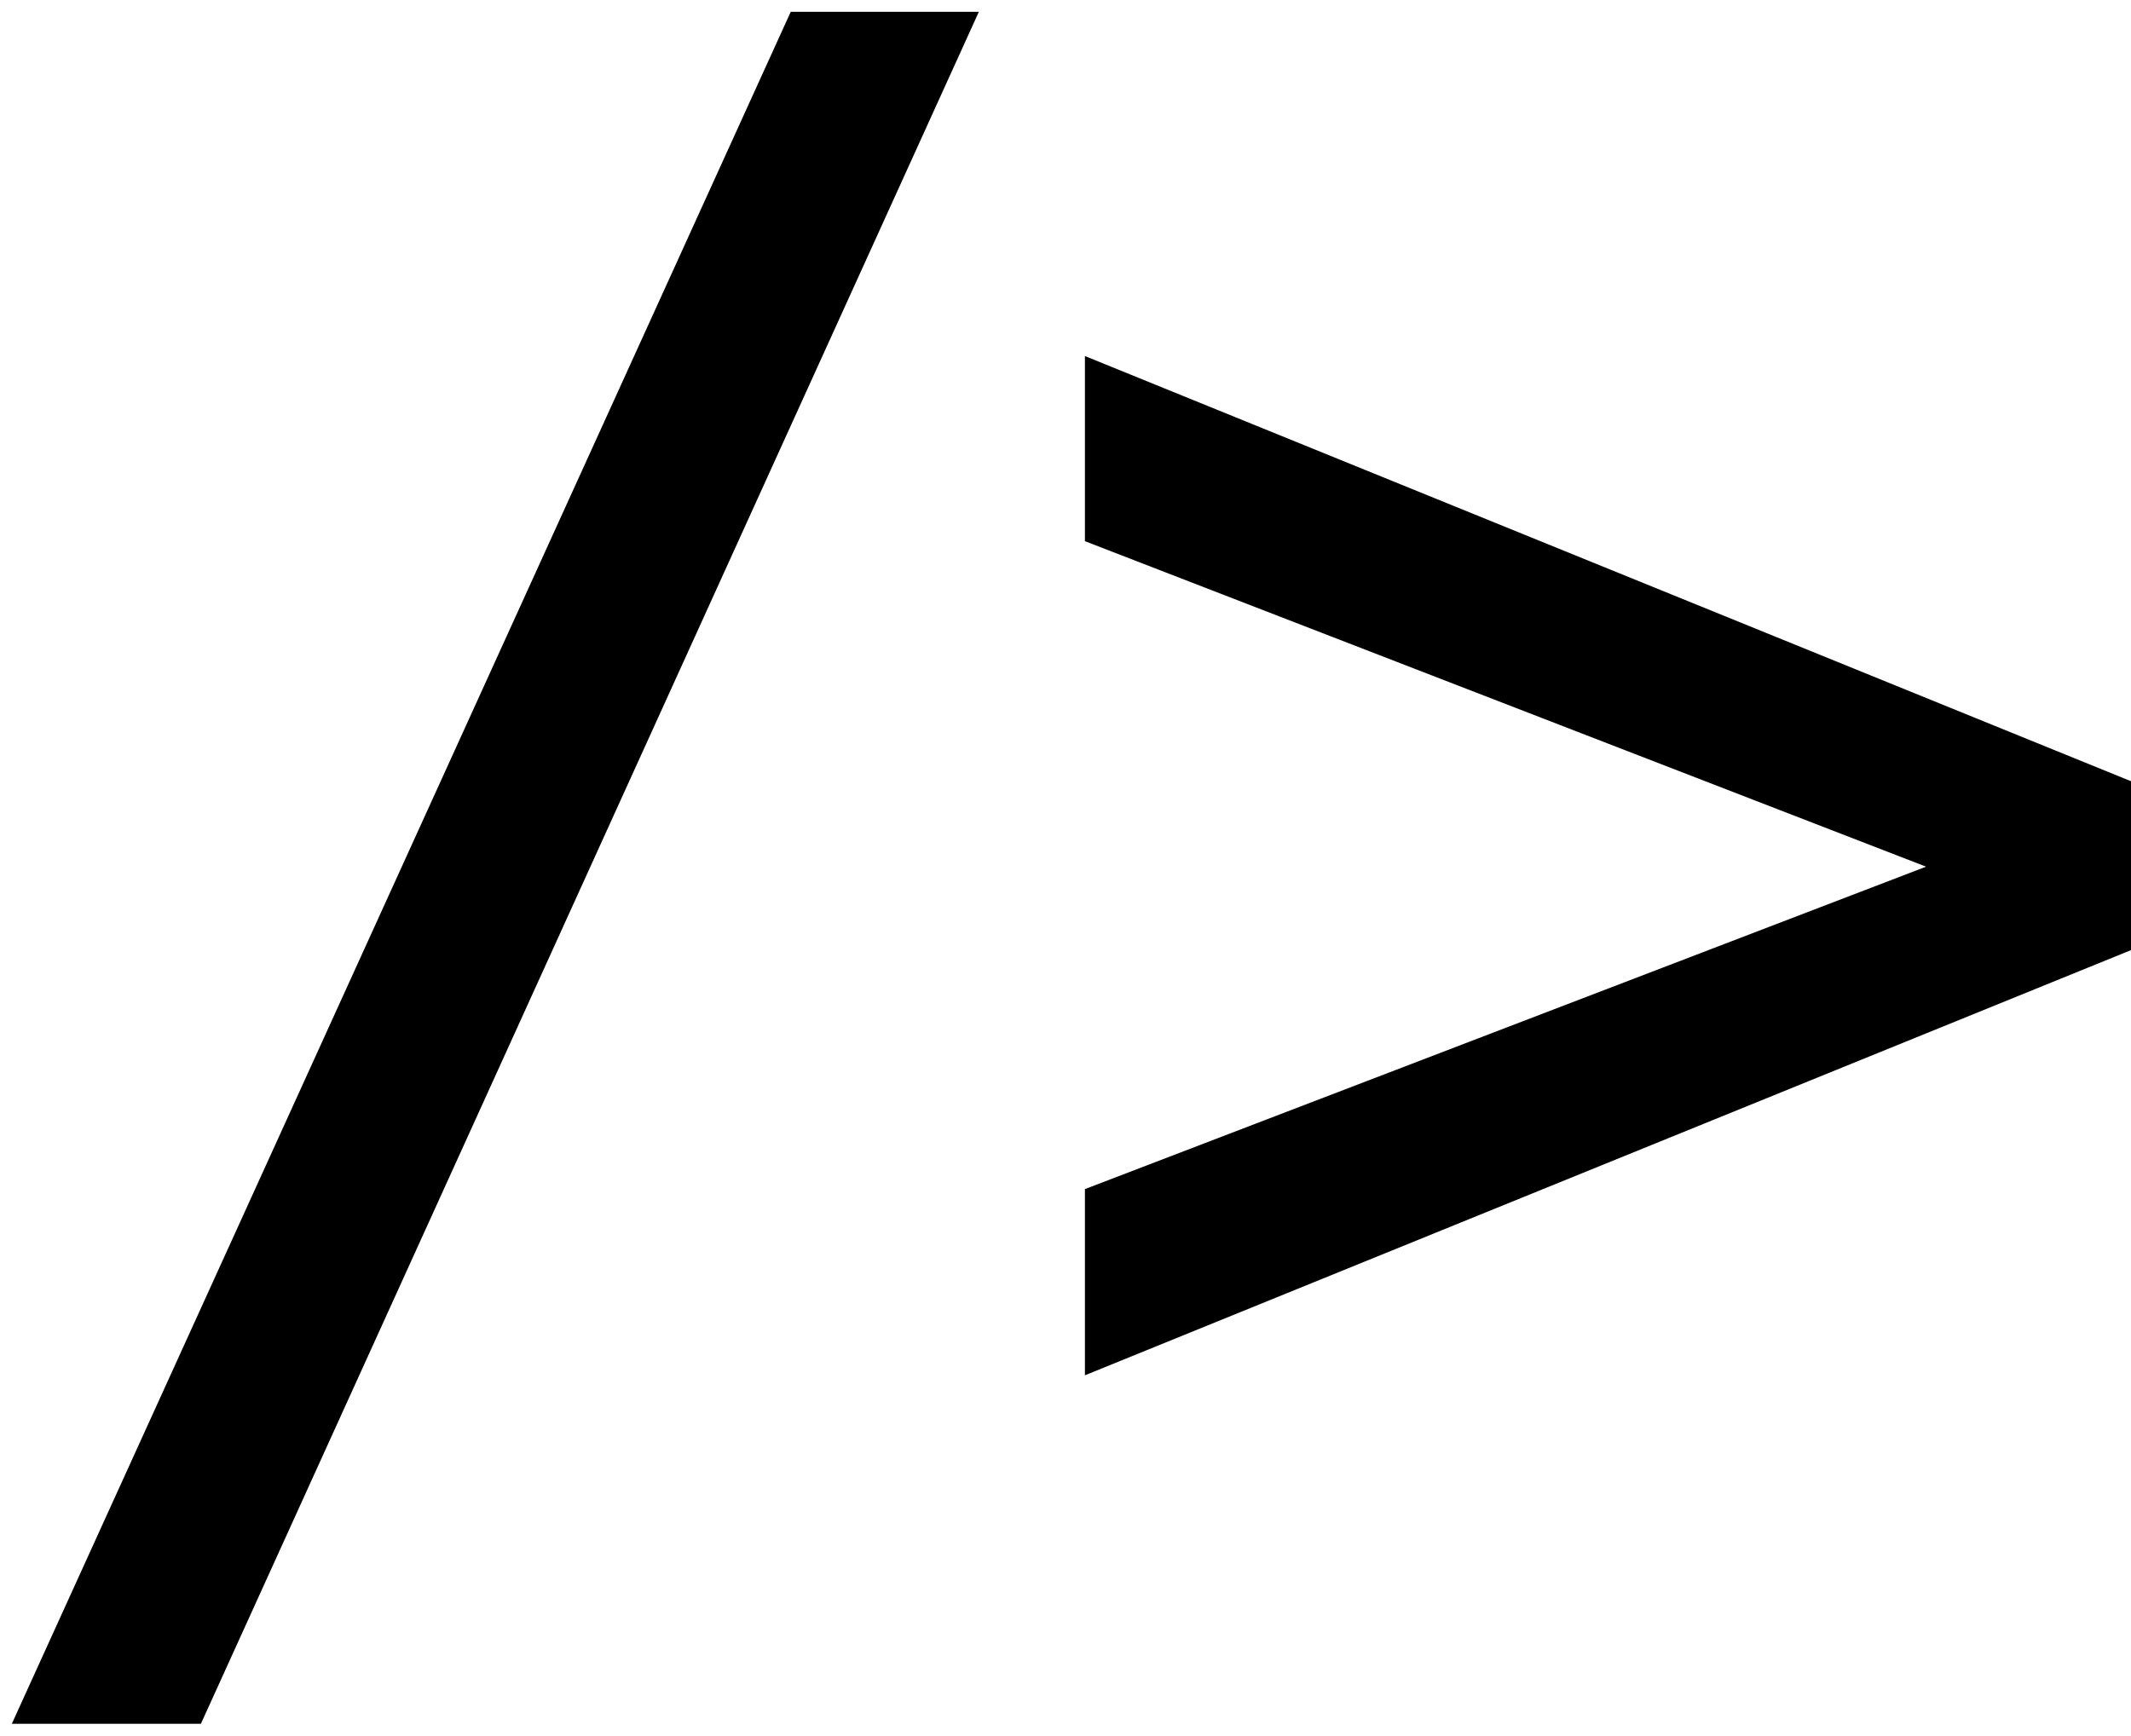 <svg id="Layer_1" xmlns="http://www.w3.org/2000/svg" viewBox="0 0 180 146.63">
  <polygon id="slant" class="closing-tag-path" style="transform: translate(1px, 1px);" vector-effect="non-scaling-stroke" points="65.79 0 0 144.63 15.97 144.63 81.68 0 65.79 0" pathLength="1" />
  <polygon id="chevron" class="closing-tag-path" vector-effect="non-scaling-stroke" points="91.64 45.72 91.64 30.08 180 66 180 80.27 91.64 116.19 91.64 100.46 162.69 73.22 91.64 45.72" />
</svg>